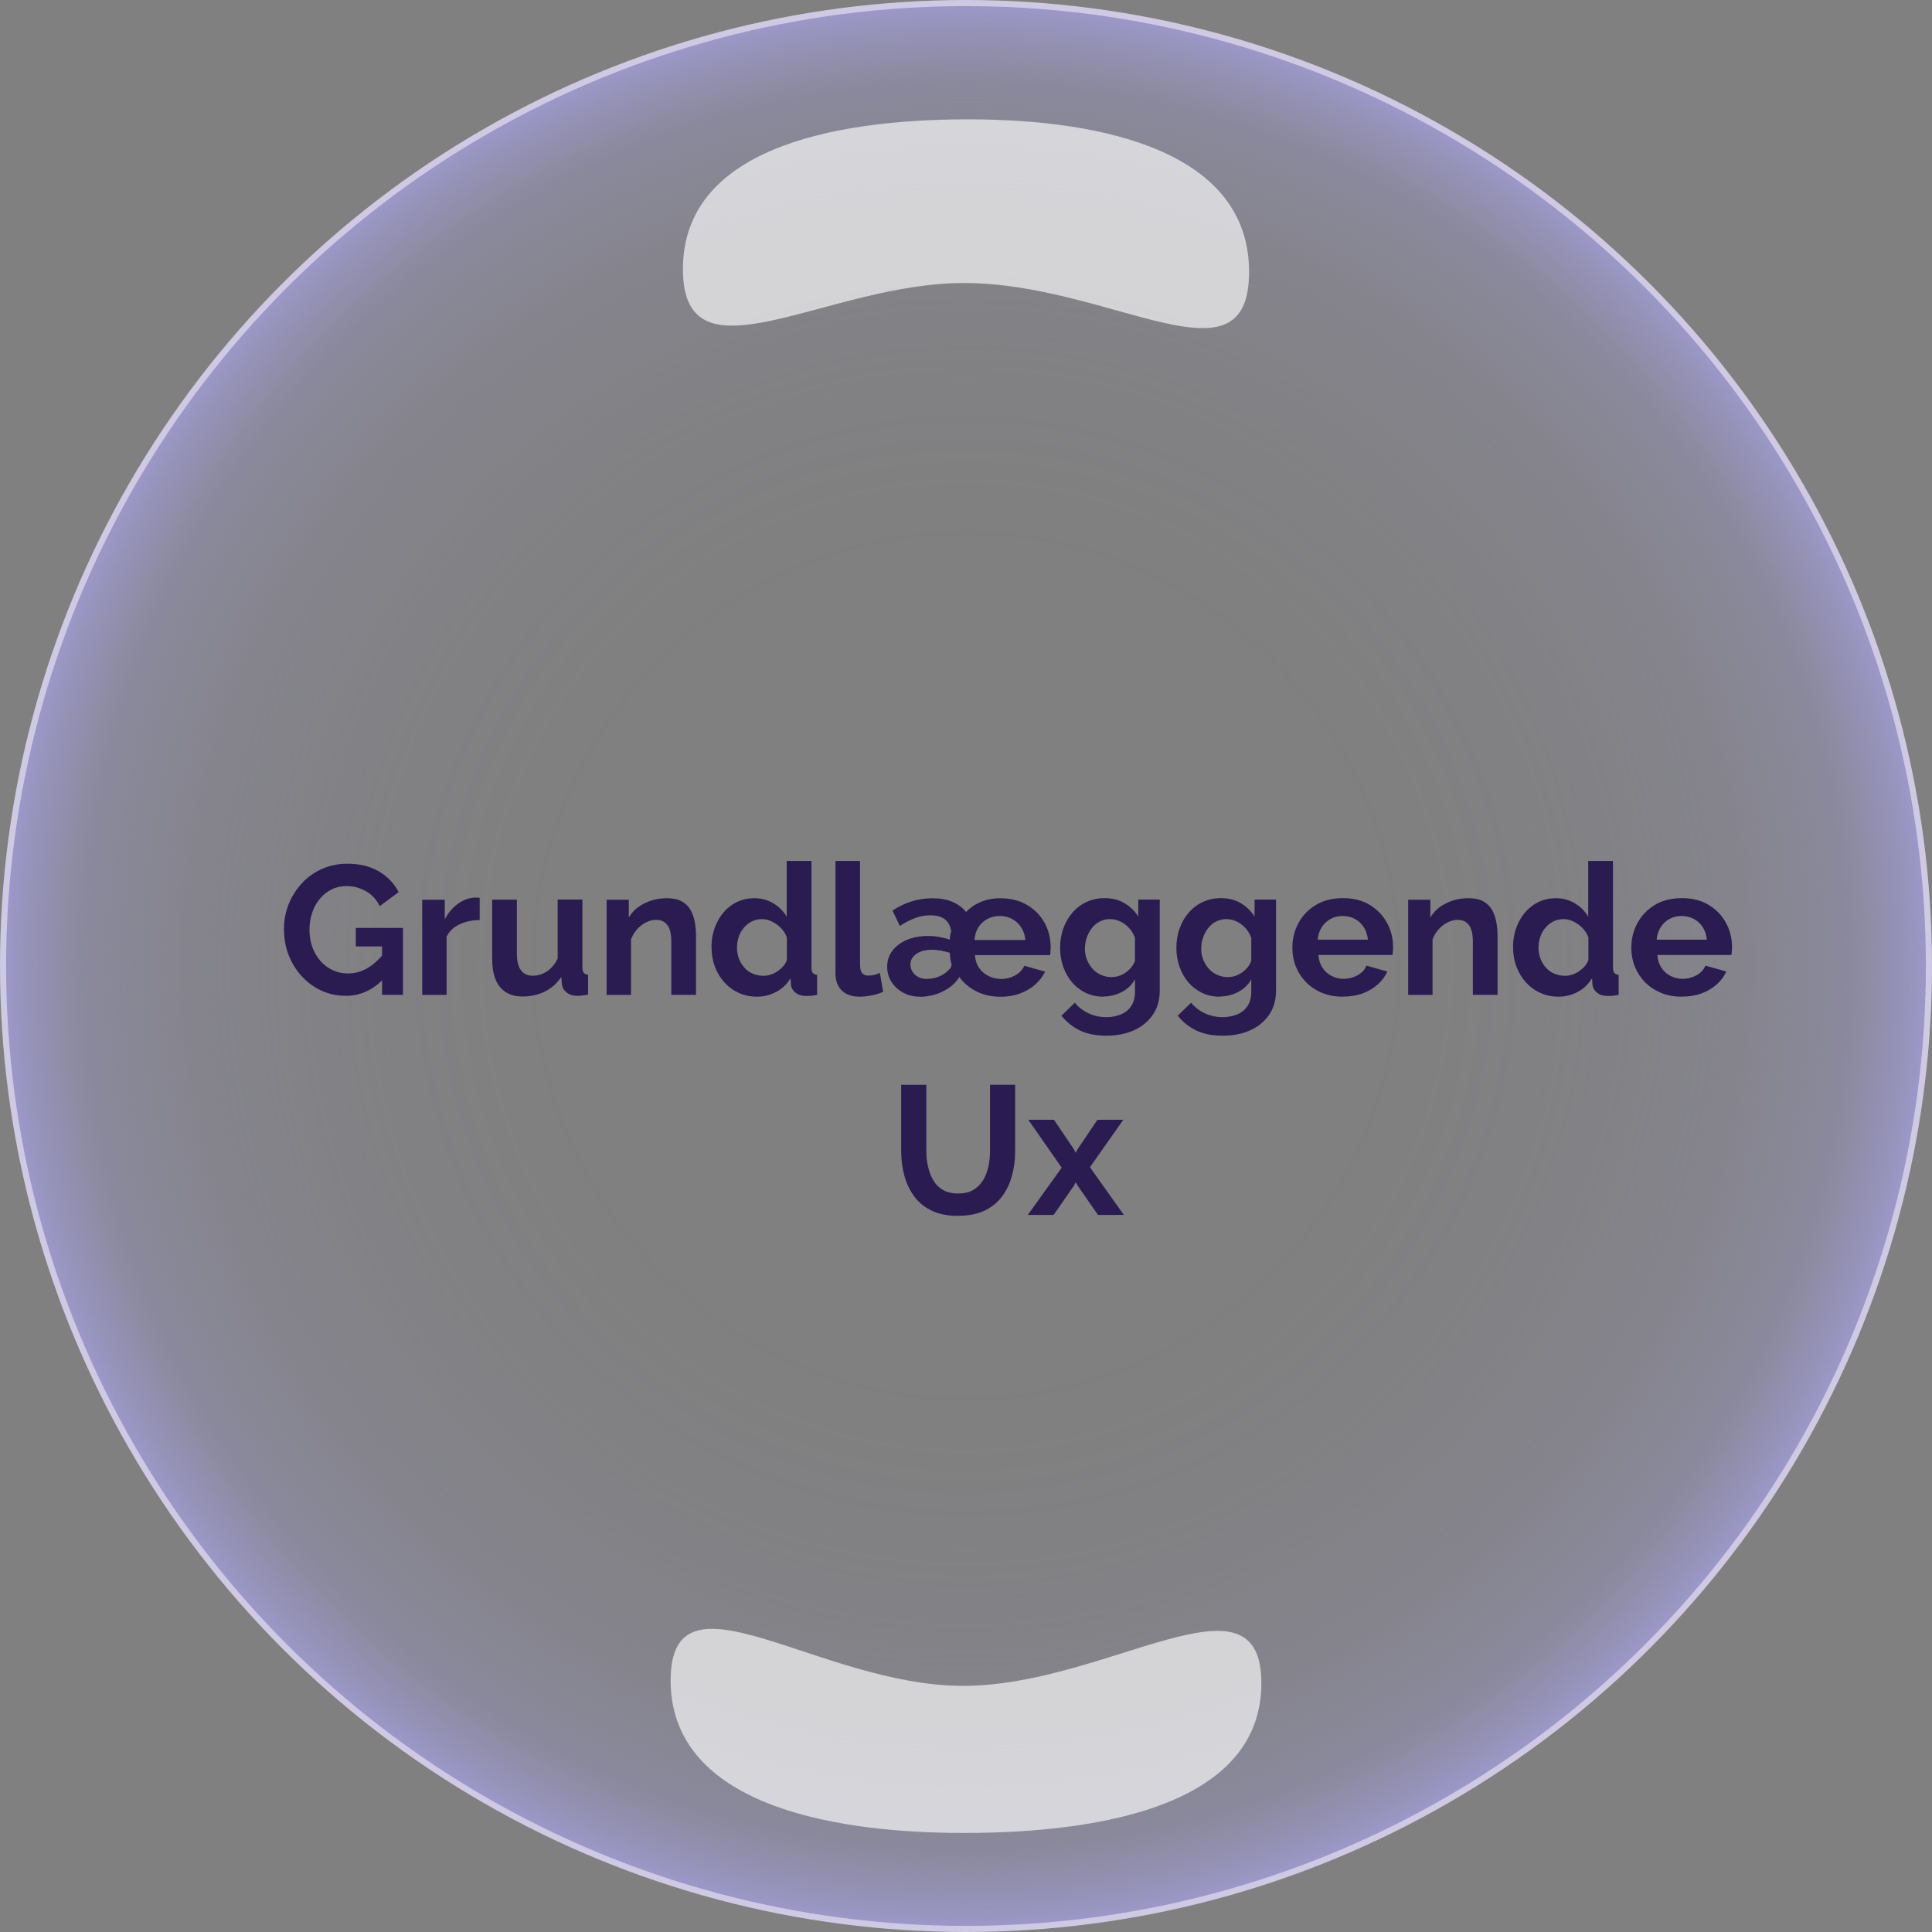 <?xml version="1.0" encoding="UTF-8"?><svg id="Layer_1" xmlns="http://www.w3.org/2000/svg" width="316" height="316" xmlns:xlink="http://www.w3.org/1999/xlink" viewBox="0 0 316 316"><rect x="0" y="0" width="316" height="316" fill="#808080" stroke="none"/><defs><style>.cls-1{fill:url(#radial-gradient);stroke:#cfc9e4;stroke-miterlimit:10;}.cls-2{fill:#2a1c50;}.cls-3{fill:#fff;opacity:.65;}</style><radialGradient id="radial-gradient" cx="158" cy="158" fx="158" fy="158" r="157.5" gradientUnits="userSpaceOnUse"><stop offset="0" stop-color="#9c98ca" stop-opacity="0"/><stop offset=".44" stop-color="#9c98ca" stop-opacity="0"/><stop offset=".59" stop-color="#9c98ca" stop-opacity=".04"/><stop offset=".71" stop-color="#9c98ca" stop-opacity=".1"/><stop offset=".8" stop-color="#9c98ca" stop-opacity=".18"/><stop offset=".87" stop-color="#9c98ca" stop-opacity=".29"/><stop offset=".91" stop-color="#9c98ca" stop-opacity=".36"/><stop offset=".92" stop-color="#9c98ca" stop-opacity=".4"/><stop offset=".94" stop-color="#9c98ca" stop-opacity=".53"/><stop offset=".97" stop-color="#9c98ca" stop-opacity=".73"/><stop offset="1" stop-color="#9c98ca"/></radialGradient></defs><g><circle class="cls-1" cx="158" cy="158" r="157.5"/><path class="cls-3" d="M204.3,44.47c0,19.48-22.32,2-46.3,1.82-22.6-.17-46.3,17.21-46.3-2.27s24.04-24.5,46.64-24.5,45.96,5.46,45.96,24.95Z"/><path class="cls-3" d="M109.69,274.85c0-19.48,24.26,.89,47.85,.89s48.77-19.93,48.77-.44-25.08,24.5-48.66,24.5-47.96-5.46-47.96-24.95Z"/></g><g><path class="cls-2" d="M56.55,162.87c-1.4,0-2.71-.27-3.93-.82-1.22-.55-2.29-1.32-3.22-2.33-.93-1-1.66-2.15-2.17-3.46-.52-1.31-.78-2.75-.78-4.31,0-1.46,.26-2.83,.79-4.12s1.26-2.43,2.19-3.42c.93-.99,2.02-1.76,3.29-2.31,1.26-.55,2.62-.83,4.08-.83,2.02,0,3.75,.42,5.18,1.26,1.43,.84,2.5,1.97,3.22,3.39l-3.09,2.28c-.52-1.06-1.27-1.87-2.25-2.43-.98-.56-2.04-.84-3.18-.84-.9,0-1.73,.19-2.48,.57-.75,.38-1.39,.9-1.93,1.56-.54,.66-.95,1.42-1.23,2.28s-.42,1.77-.42,2.73c0,1.02,.16,1.96,.46,2.82,.31,.86,.75,1.62,1.32,2.27s1.23,1.15,2,1.52c.76,.36,1.6,.54,2.52,.54,1.1,0,2.14-.28,3.12-.84,.98-.56,1.9-1.38,2.76-2.46v4.11c-1.78,1.9-3.86,2.85-6.24,2.85Zm5.94-8.07h-4.29v-3.03h7.71v10.95h-3.42v-7.92Z"/><path class="cls-2" d="M78.45,150.48c-1.24,.02-2.34,.26-3.3,.71-.96,.45-1.66,1.12-2.1,2v9.54h-3.99v-15.57h3.69v3.21c.56-1.08,1.28-1.93,2.15-2.55,.87-.62,1.79-.96,2.75-1.02,.2,.02,.36,.03,.48,.02,.12,0,.23,0,.33,.04v3.63Z"/><path class="cls-2" d="M80.49,156.9v-9.75h4.05v8.86c0,1.19,.22,2.08,.66,2.68,.44,.6,1.09,.9,1.95,.9,.52,0,1.04-.1,1.55-.31,.51-.21,.98-.51,1.41-.93,.43-.41,.79-.93,1.1-1.56v-9.66h4.05v11.08c0,.41,.07,.71,.21,.89,.14,.18,.38,.29,.72,.33v3.27c-.4,.06-.73,.1-1,.13-.27,.03-.51,.05-.74,.05-.7,0-1.27-.17-1.72-.51-.45-.34-.73-.78-.83-1.34l-.09-1.25c-.7,1.05-1.59,1.85-2.68,2.39-1.09,.54-2.31,.82-3.65,.82-1.62,0-2.86-.52-3.71-1.56-.85-1.04-1.27-2.56-1.27-4.56Z"/><path class="cls-2" d="M113.82,162.72h-4.02v-8.69c0-1.24-.21-2.15-.64-2.72-.43-.57-1.05-.86-1.85-.86-.54,0-1.08,.14-1.63,.41-.55,.27-1.04,.65-1.47,1.13-.43,.48-.77,1.03-1,1.66v9.08h-3.99v-15.57h3.63v2.9c.4-.67,.91-1.24,1.53-1.69,.62-.45,1.33-.81,2.13-1.07s1.66-.39,2.58-.39c.98,0,1.79,.17,2.42,.52,.63,.35,1.11,.82,1.44,1.41,.33,.59,.56,1.25,.69,1.97,.13,.72,.2,1.45,.2,2.18v9.73Z"/><path class="cls-2" d="M116.37,154.95c0-1.48,.3-2.84,.9-4.06,.6-1.23,1.43-2.2,2.49-2.91s2.27-1.07,3.63-1.07c1.14,0,2.18,.29,3.12,.85,.94,.57,1.66,1.3,2.16,2.18v-9.12h4.05v17.4c0,.42,.07,.72,.21,.9,.14,.18,.38,.29,.72,.33v3.27c-.72,.14-1.29,.2-1.71,.18-.72,.02-1.32-.15-1.79-.51-.47-.36-.74-.83-.79-1.41l-.06-.99c-.58,.98-1.37,1.73-2.35,2.25-.99,.52-2.03,.78-3.11,.78s-2.08-.2-2.98-.61c-.91-.41-1.7-.98-2.37-1.72-.67-.74-1.19-1.6-1.56-2.58-.37-.98-.55-2.03-.55-3.16Zm12.33,2.03v-3.65c-.2-.57-.52-1.08-.96-1.53-.44-.45-.93-.81-1.47-1.07-.54-.26-1.08-.4-1.62-.4-.62,0-1.18,.13-1.68,.38-.5,.25-.93,.6-1.3,1.03s-.65,.93-.84,1.49c-.19,.56-.29,1.15-.29,1.78s.11,1.25,.33,1.81c.22,.56,.52,1.05,.9,1.47s.84,.75,1.38,.97c.54,.23,1.12,.34,1.74,.34,.4,0,.79-.06,1.17-.19,.38-.13,.75-.31,1.1-.54,.35-.24,.66-.51,.94-.82,.28-.31,.48-.67,.6-1.06Z"/><path class="cls-2" d="M136.65,140.82h4.02v16.88c0,.74,.12,1.24,.36,1.49,.24,.25,.56,.38,.96,.38,.36,0,.71-.04,1.04-.12,.33-.08,.62-.19,.88-.33l.54,3.09c-.54,.26-1.17,.46-1.88,.6s-1.36,.21-1.96,.21c-1.26,0-2.23-.34-2.92-1.01-.69-.67-1.04-1.62-1.04-2.84v-18.35Z"/><path class="cls-2" d="M150.45,163.02c-1,0-1.91-.22-2.71-.65s-1.45-1.02-1.92-1.76c-.47-.74-.71-1.58-.71-2.51,0-.99,.29-1.86,.86-2.61,.57-.75,1.35-1.34,2.35-1.76,1-.42,2.16-.64,3.48-.64,.66,0,1.29,.06,1.9,.17s1.16,.25,1.64,.44c.02-.22,.04-.44,.07-.67,.03-.23,.08-.44,.17-.64-.1-.86-.43-1.53-.99-1.99-.56-.46-1.38-.69-2.46-.69-.84,0-1.66,.15-2.46,.45-.8,.3-1.63,.73-2.49,1.29l-1.2-2.52c2.04-1.34,4.21-2.01,6.51-2.01,1.26,0,2.35,.19,3.27,.58,.92,.39,1.67,.95,2.25,1.67,.66-.7,1.46-1.25,2.42-1.65,.95-.4,2-.6,3.17-.6,1.7,0,3.17,.37,4.41,1.11,1.24,.74,2.19,1.72,2.85,2.93s.99,2.55,.99,4.01c0,.22-.01,.44-.03,.67-.02,.23-.04,.42-.06,.58h-12.3c.06,.82,.29,1.52,.69,2.1,.4,.58,.92,1.02,1.56,1.33,.64,.31,1.33,.47,2.07,.47,.8,0,1.55-.2,2.26-.58,.71-.39,1.21-.92,1.49-1.58l3.42,.96c-.4,.8-.95,1.51-1.65,2.13-.7,.62-1.53,1.11-2.49,1.46s-2.02,.52-3.18,.52c-1.46,0-2.77-.29-3.93-.88-1.16-.59-2.09-1.38-2.79-2.35-.48,.76-1.08,1.38-1.82,1.86-.73,.48-1.5,.83-2.31,1.05-.81,.22-1.58,.33-2.33,.33Zm1.17-2.91c.66,0,1.3-.12,1.92-.37s1.11-.56,1.47-.95c.42-.31,.63-.66,.63-1.05-.08-.25-.15-.56-.2-.92-.05-.36-.08-.69-.1-.98-.44-.14-.92-.25-1.43-.35-.51-.1-1-.15-1.46-.15-1.04,0-1.89,.22-2.55,.67-.66,.45-.99,1.03-.99,1.76,0,.43,.12,.82,.35,1.19,.23,.36,.55,.64,.96,.85s.87,.31,1.39,.31Zm16.08-6.36c-.06-.78-.28-1.47-.66-2.05-.38-.59-.87-1.05-1.47-1.38-.6-.33-1.28-.5-2.04-.5s-1.45,.17-2.05,.5c-.61,.33-1.1,.79-1.46,1.36-.36,.58-.57,1.27-.63,2.07h8.31Z"/><path class="cls-2" d="M180.45,163.02c-1.04,0-2-.21-2.87-.63-.87-.42-1.62-1-2.24-1.73-.62-.73-1.1-1.58-1.44-2.54-.34-.96-.51-1.98-.51-3.07,0-1.14,.17-2.2,.53-3.19,.35-.98,.85-1.85,1.5-2.6,.65-.75,1.42-1.33,2.31-1.74,.89-.41,1.88-.62,2.96-.62,1.22,0,2.29,.27,3.21,.81s1.68,1.27,2.28,2.19v-2.76h3.51v14.87c0,1.55-.38,2.88-1.14,3.98-.76,1.1-1.79,1.95-3.09,2.53-1.3,.59-2.8,.88-4.5,.88s-3.14-.29-4.32-.85c-1.18-.57-2.19-1.38-3.03-2.42l2.19-2.13c.6,.74,1.35,1.32,2.26,1.74,.91,.42,1.88,.63,2.9,.63,.84,0,1.62-.15,2.34-.44,.72-.29,1.29-.74,1.71-1.36,.42-.61,.63-1.41,.63-2.41v-1.98c-.5,.9-1.23,1.6-2.17,2.08-.95,.49-1.96,.73-3.01,.73Zm1.35-3.21c.46,0,.88-.07,1.28-.21,.39-.14,.75-.33,1.09-.57,.34-.24,.64-.53,.9-.86,.26-.33,.45-.68,.57-1.04v-3.73c-.22-.62-.54-1.16-.97-1.62-.43-.46-.91-.82-1.44-1.07-.53-.25-1.08-.38-1.67-.38s-1.16,.13-1.67,.39-.94,.62-1.3,1.08c-.36,.46-.64,.98-.84,1.57-.2,.58-.3,1.18-.3,1.81s.11,1.24,.34,1.81c.23,.56,.54,1.06,.93,1.49,.39,.43,.86,.76,1.4,.99s1.1,.35,1.68,.35Z"/><path class="cls-2" d="M199.47,163.02c-1.04,0-2-.21-2.87-.63-.87-.42-1.62-1-2.24-1.73-.62-.73-1.1-1.58-1.44-2.54-.34-.96-.51-1.98-.51-3.07,0-1.14,.17-2.2,.53-3.19,.35-.98,.85-1.85,1.5-2.6,.65-.75,1.42-1.33,2.31-1.74,.89-.41,1.88-.62,2.96-.62,1.22,0,2.29,.27,3.21,.81s1.68,1.27,2.28,2.19v-2.76h3.51v14.87c0,1.55-.38,2.88-1.14,3.98-.76,1.1-1.79,1.95-3.09,2.53-1.3,.59-2.8,.88-4.5,.88s-3.14-.29-4.32-.85c-1.18-.57-2.19-1.38-3.03-2.42l2.19-2.13c.6,.74,1.35,1.32,2.26,1.74,.91,.42,1.88,.63,2.9,.63,.84,0,1.62-.15,2.34-.44,.72-.29,1.29-.74,1.71-1.36,.42-.61,.63-1.41,.63-2.41v-1.98c-.5,.9-1.23,1.6-2.17,2.08-.95,.49-1.96,.73-3.01,.73Zm1.35-3.21c.46,0,.88-.07,1.28-.21,.39-.14,.75-.33,1.09-.57,.34-.24,.64-.53,.9-.86,.26-.33,.45-.68,.57-1.04v-3.73c-.22-.62-.54-1.16-.97-1.62-.43-.46-.91-.82-1.44-1.07-.53-.25-1.08-.38-1.67-.38s-1.16,.13-1.67,.39-.94,.62-1.3,1.08c-.36,.46-.64,.98-.84,1.57-.2,.58-.3,1.18-.3,1.81s.11,1.24,.34,1.81c.23,.56,.54,1.06,.93,1.49,.39,.43,.86,.76,1.4,.99s1.1,.35,1.68,.35Z"/><path class="cls-2" d="M219.63,163.02c-1.26,0-2.4-.21-3.42-.64-1.02-.43-1.89-1.01-2.61-1.75s-1.27-1.59-1.65-2.54c-.38-.95-.57-1.97-.57-3.06,0-1.46,.33-2.81,1-4.05,.67-1.24,1.62-2.23,2.85-2.97,1.23-.74,2.71-1.11,4.43-1.11s3.16,.37,4.38,1.11c1.22,.74,2.16,1.72,2.82,2.93,.66,1.21,.99,2.53,.99,3.95,0,.26,0,.5-.03,.73-.02,.23-.04,.42-.06,.58h-12.12c.06,.82,.29,1.52,.67,2.1,.39,.58,.89,1.02,1.5,1.33s1.25,.47,1.94,.47c.82,0,1.58-.2,2.29-.58,.71-.39,1.19-.92,1.46-1.58l3.42,.96c-.36,.8-.89,1.51-1.59,2.13-.7,.62-1.53,1.11-2.49,1.46s-2.03,.52-3.21,.52Zm-4.11-9.33h8.22c-.08-.78-.31-1.46-.68-2.04-.37-.58-.85-1.03-1.46-1.35-.6-.32-1.27-.48-2.01-.48s-1.38,.16-1.96,.48c-.59,.32-1.07,.77-1.44,1.35-.37,.58-.59,1.26-.67,2.04Z"/><path class="cls-2" d="M244.92,162.72h-4.02v-8.69c0-1.24-.21-2.15-.64-2.72-.43-.57-1.05-.86-1.85-.86-.54,0-1.08,.14-1.63,.41-.55,.27-1.04,.65-1.47,1.13-.43,.48-.77,1.03-1,1.66v9.08h-3.99v-15.57h3.63v2.9c.4-.67,.91-1.24,1.53-1.69,.62-.45,1.33-.81,2.13-1.07s1.66-.39,2.58-.39c.98,0,1.79,.17,2.42,.52,.63,.35,1.11,.82,1.44,1.41,.33,.59,.56,1.25,.69,1.97,.13,.72,.2,1.45,.2,2.18v9.73Z"/><path class="cls-2" d="M247.47,154.95c0-1.48,.3-2.84,.9-4.06,.6-1.23,1.43-2.2,2.49-2.91s2.27-1.07,3.63-1.07c1.14,0,2.18,.29,3.12,.85,.94,.57,1.66,1.3,2.16,2.18v-9.12h4.05v17.4c0,.42,.07,.72,.21,.9,.14,.18,.38,.29,.72,.33v3.27c-.72,.14-1.29,.2-1.71,.18-.72,.02-1.32-.15-1.79-.51-.47-.36-.74-.83-.79-1.41l-.06-.99c-.58,.98-1.37,1.73-2.35,2.25-.99,.52-2.03,.78-3.11,.78s-2.08-.2-2.98-.61c-.91-.41-1.7-.98-2.37-1.72-.67-.74-1.19-1.6-1.56-2.58-.37-.98-.55-2.03-.55-3.16Zm12.33,2.03v-3.65c-.2-.57-.52-1.08-.96-1.53-.44-.45-.93-.81-1.47-1.07-.54-.26-1.08-.4-1.62-.4-.62,0-1.18,.13-1.68,.38-.5,.25-.93,.6-1.3,1.03s-.65,.93-.84,1.49c-.19,.56-.29,1.15-.29,1.78s.11,1.25,.33,1.81c.22,.56,.52,1.05,.9,1.47s.84,.75,1.38,.97c.54,.23,1.12,.34,1.74,.34,.4,0,.79-.06,1.17-.19,.38-.13,.75-.31,1.1-.54,.35-.24,.66-.51,.94-.82,.28-.31,.48-.67,.6-1.06Z"/><path class="cls-2" d="M275.07,163.02c-1.26,0-2.4-.21-3.42-.64-1.02-.43-1.89-1.01-2.61-1.75s-1.27-1.59-1.65-2.54c-.38-.95-.57-1.97-.57-3.06,0-1.46,.33-2.81,1-4.05,.67-1.24,1.62-2.23,2.85-2.97,1.23-.74,2.71-1.11,4.43-1.11s3.16,.37,4.38,1.11c1.22,.74,2.16,1.72,2.82,2.93,.66,1.21,.99,2.53,.99,3.95,0,.26,0,.5-.03,.73-.02,.23-.04,.42-.06,.58h-12.12c.06,.82,.29,1.52,.67,2.1,.39,.58,.89,1.02,1.5,1.33s1.25,.47,1.94,.47c.82,0,1.58-.2,2.29-.58,.71-.39,1.19-.92,1.46-1.58l3.42,.96c-.36,.8-.89,1.51-1.59,2.13-.7,.62-1.53,1.11-2.49,1.46s-2.03,.52-3.21,.52Zm-4.11-9.33h8.22c-.08-.78-.31-1.46-.68-2.04-.37-.58-.85-1.03-1.46-1.35-.6-.32-1.27-.48-2.01-.48s-1.38,.16-1.96,.48c-.59,.32-1.07,.77-1.44,1.35-.37,.58-.59,1.26-.67,2.04Z"/><path class="cls-2" d="M156.7,198.87c-1.68,0-3.12-.28-4.3-.85-1.19-.57-2.15-1.35-2.88-2.35-.73-1-1.27-2.13-1.61-3.4s-.51-2.6-.51-3.98v-10.86h4.11v10.86c0,.88,.09,1.74,.29,2.56,.19,.83,.48,1.58,.87,2.23,.39,.66,.92,1.18,1.58,1.56,.66,.38,1.48,.57,2.46,.57s1.86-.2,2.5-.59c.65-.39,1.17-.91,1.58-1.57s.69-1.4,.87-2.23,.27-1.68,.27-2.54v-10.86h4.11v10.86c0,1.44-.18,2.81-.54,4.09-.36,1.29-.91,2.42-1.65,3.39-.74,.97-1.7,1.73-2.88,2.28-1.18,.55-2.6,.82-4.26,.82Z"/><path class="cls-2" d="M172.39,183.15l3.27,4.84,.27,.56,.3-.56,3.27-4.84h4.23l-5.46,7.76,5.55,7.81h-4.23l-3.36-4.84-.3-.51-.24,.51-3.36,4.84h-4.23l5.55-7.73-5.46-7.84h4.2Z"/></g></svg>